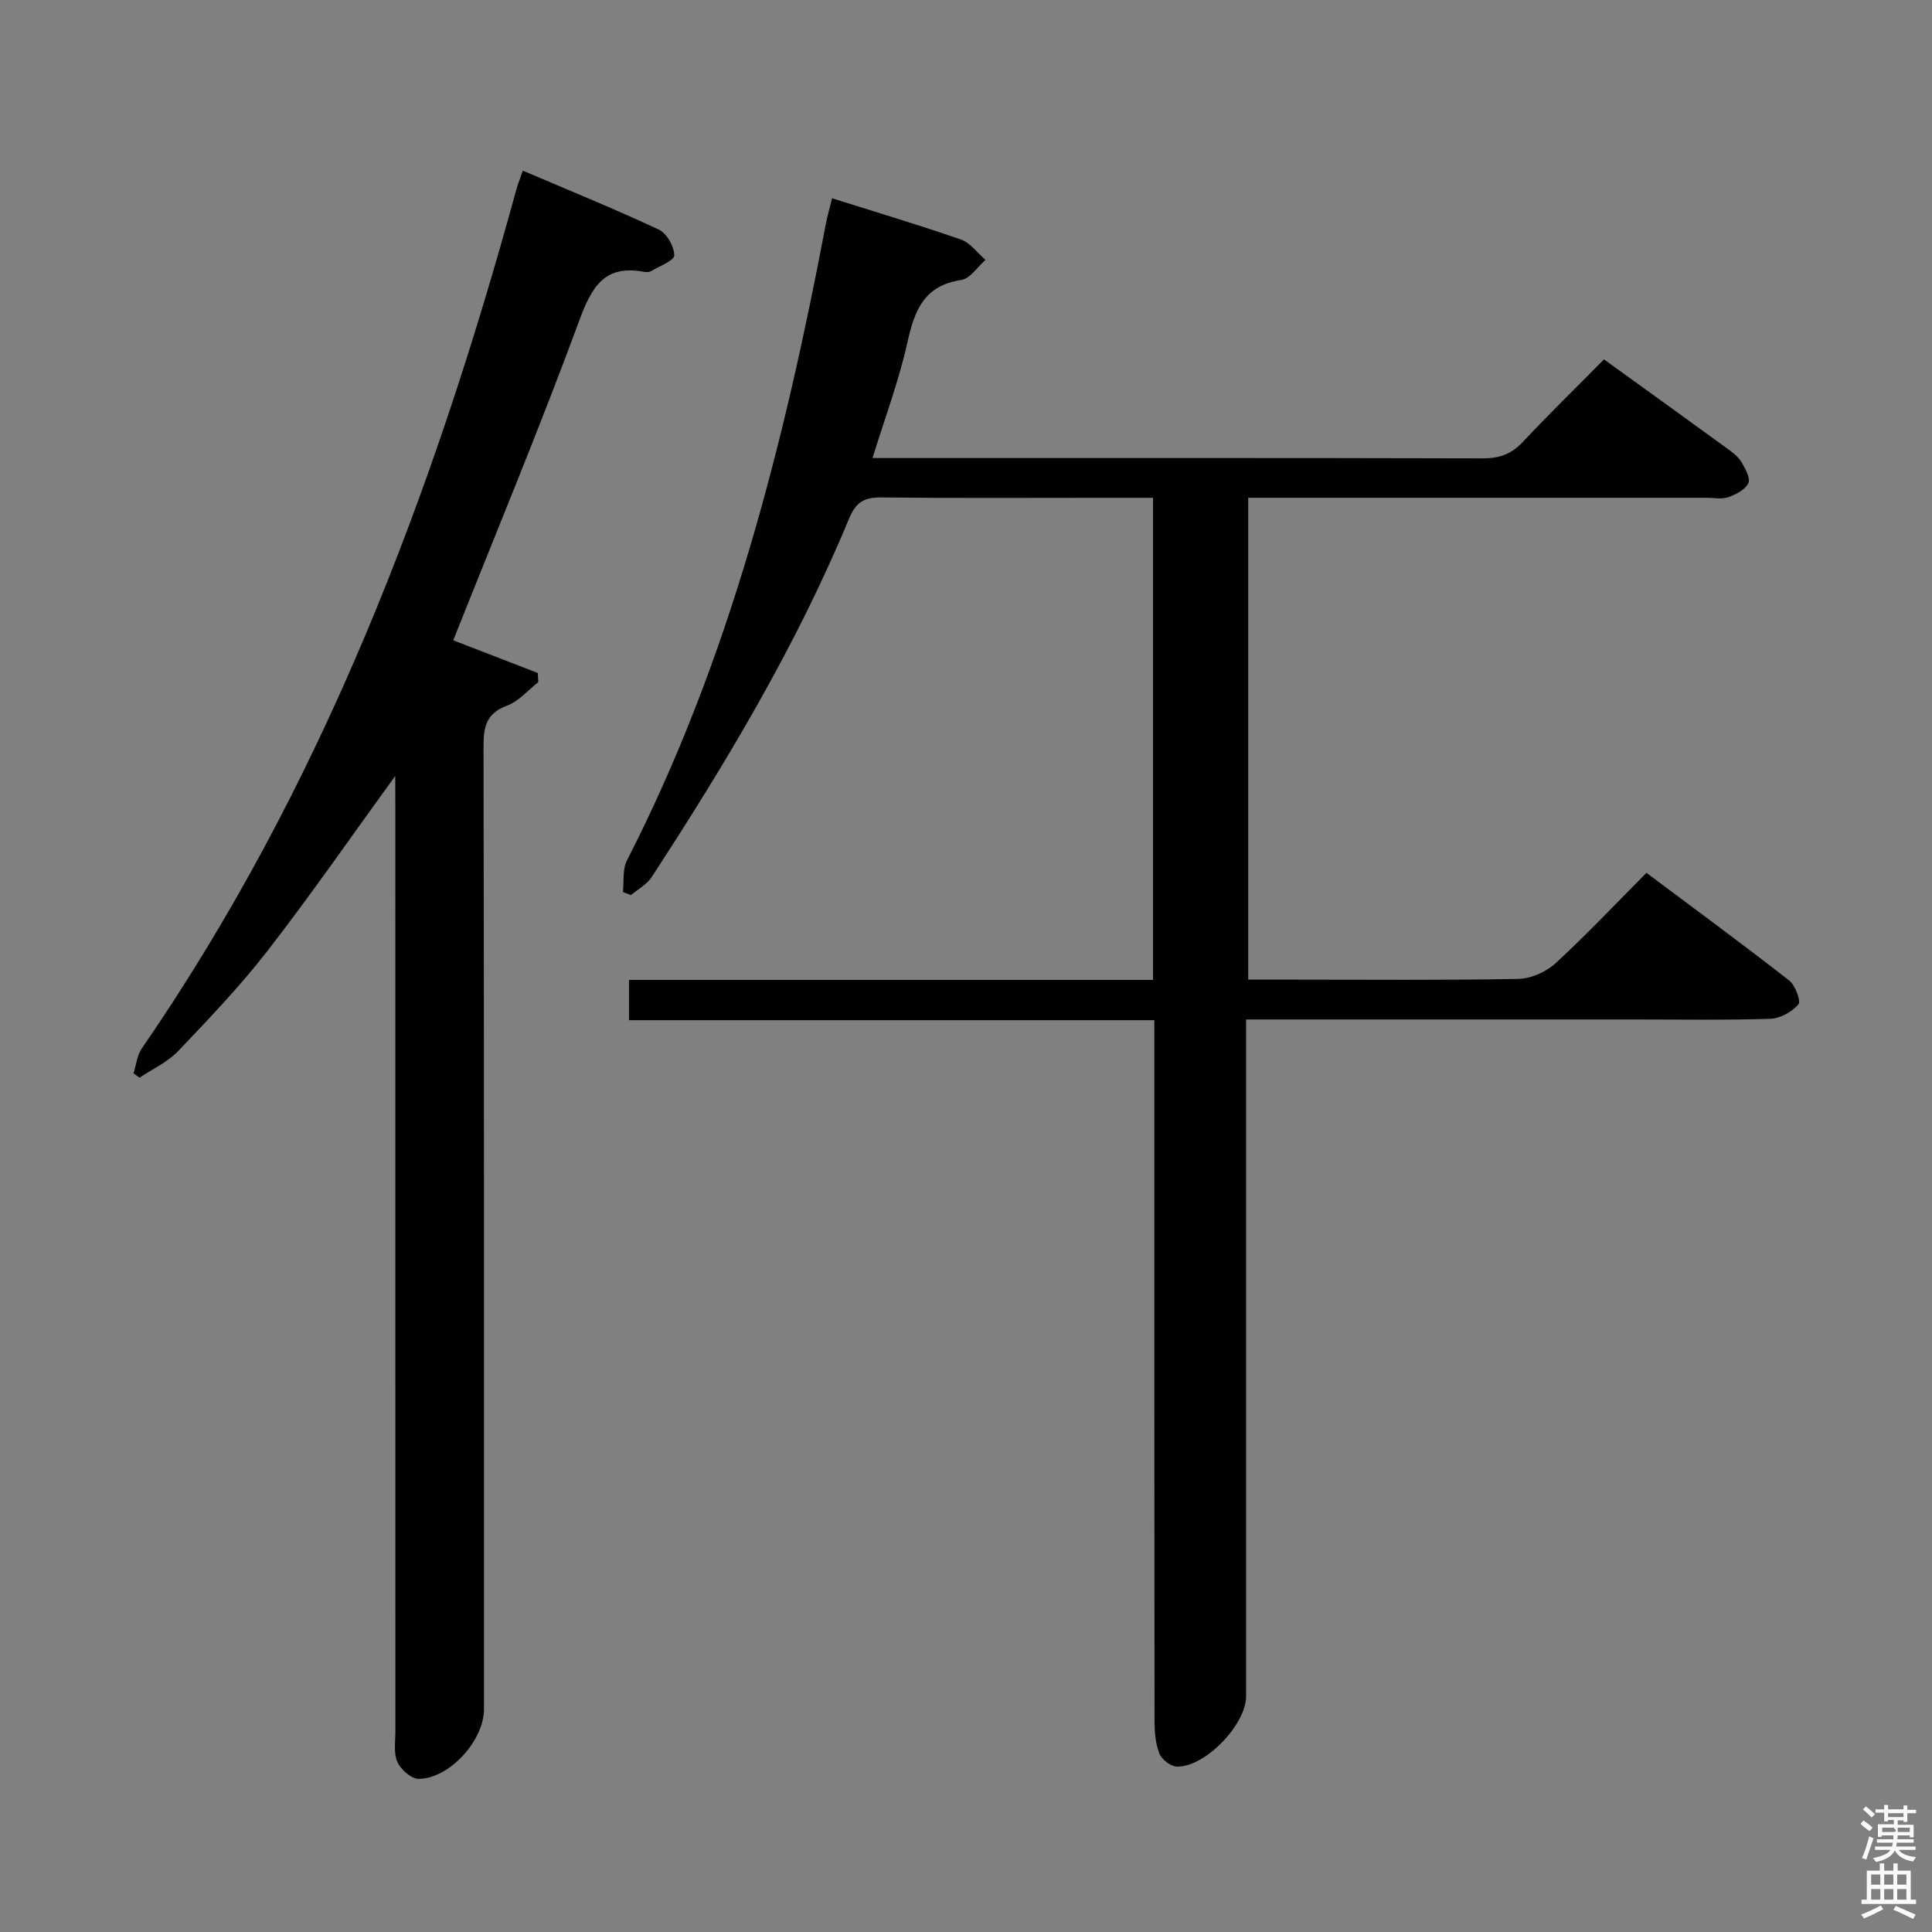 <svg enable-background="new 0 0 400 400" viewBox="0 0 400 400" xmlns="http://www.w3.org/2000/svg"><rect x="0" y="0" width="400" height="400" fill="#808080" stroke="none"/><path d="m385.2 377.6.6-.7c.6.4 1.3.9 1.9 1.5l-.6.7c-.8-.5-1.4-1-1.9-1.5zm.3 7.1c.6-1.4 1.1-2.9 1.5-4.5.3.1.6.3.9.4-.5 1.4-1 2.9-1.5 4.4zm.2-10.1.6-.6c.7.5 1.3 1.1 1.9 1.6l-.7.7c-.6-.6-1.2-1.2-1.8-1.7zm8.4-.8h.8v.9h1.8v.7h-1.8v1.8h-.8v-.3h-1.2v.9h3.3v2.6h-.8v-.4h-2.5c0 .3 0 .6-.1.8h3.4v.7h-3.5c0 .3-.1.6-.1.8h4v.7h-3.5c.7.9 1.9 1.3 3.6 1.5-.2.2-.4.5-.6.9-1.9-.3-3.2-1.1-3.8-2.3-.5 1.1-1.8 2-3.9 2.4-.2-.3-.4-.5-.6-.8 1.9-.4 3.1-.9 3.6-1.7h-3.2v-.7h3.5c.1-.2.1-.5.2-.8h-3.3v-.7h3.4c0-.2 0-.5 0-.8h-2.4v.3h-.8v-2.6h3.3v-.9h-1.2v.3h-.8v-1.8h-1.8v-.7h1.8v-.9h.8v.9h3.2zm-4.4 5.5h2.4c1-.3 0-.6 0-.9h-2.4zm1.2-3.1h3.2v-.8h-3.2zm4.4 2.2h-2.4v.9h2.5v-.9z" fill="#fafafb"/><path d="m389.2 385.8h.9v1.5h1.9v-1.5h.9v1.5h2.7v6h1.1v.9h-11.3v-.9h1.1v-6h2.7zm.2 8.7.5.8c-1.2.6-2.5 1.3-4 1.9-.2-.3-.3-.6-.6-.8 1.6-.6 3-1.3 4.1-1.9zm-2-4.3h1.9v-2.1h-1.9zm0 3.1h1.9v-2.2h-1.9zm2.7-3.1h1.9v-2.1h-1.9zm0 3.1h1.9v-2.2h-1.9zm2.4 1.3c1.4.6 2.7 1.2 4.1 1.8l-.5.9c-1.5-.7-2.8-1.4-4.1-1.9zm2.2-6.5h-1.9v2.1h1.9zm-1.9 5.2h1.9v-2.2h-1.9z" fill="#fafafb"/><g fill="#010100"><path d="m332.09 74.41c8.9 6.43 17.27 12.45 25.61 18.52 1.07.78 2.21 1.65 2.86 2.75.79 1.33 1.89 3.33 1.41 4.36-.64 1.35-2.58 2.34-4.16 2.9-1.34.47-2.97.12-4.47.12-31.49 0-62.98 0-94.91 0v99.76h9.43c15.5 0 31 .15 46.49-.15 2.62-.05 5.74-1.44 7.7-3.23 6.37-5.85 12.31-12.17 18.83-18.73 9.98 7.47 19.86 14.73 29.53 22.27 1.28 1 2.5 4.31 1.93 4.97-1.34 1.55-3.76 2.91-5.79 2.98-9.49.3-18.99.14-28.49.14-24.66 0-49.33 0-73.99 0-1.81 0-3.61 0-6.08 0v6.15 133.98c0 5.88-8.57 14.78-14.37 14.55-1.28-.05-3.13-1.5-3.6-2.73-.81-2.09-.99-4.53-.99-6.82-.05-46.16-.04-92.32-.04-138.48 0-1.98 0-3.96 0-6.5-36.35 0-72.41 0-108.76 0 0-2.95 0-5.35 0-8.34h108.49c0-33.49 0-66.38 0-99.81-3.83 0-7.45 0-11.07 0-15 0-30 .1-44.99-.08-3.59-.04-5.37.76-6.9 4.45-10.87 26.22-25.39 50.47-40.86 74.18-.99 1.52-2.83 2.48-4.27 3.7-.56-.21-1.11-.43-1.67-.64.25-2.19-.1-4.69.84-6.53 21.25-41.53 32.53-86.16 41.15-131.63.34-1.78.85-3.52 1.32-5.47 9.03 2.85 17.93 5.5 26.7 8.55 1.94.68 3.39 2.77 5.07 4.21-1.67 1.45-3.19 3.89-5.04 4.16-7.69 1.15-9.66 6.29-11.13 12.92-1.74 7.87-4.61 15.48-7.22 23.94h5.83c40.16 0 80.32-.04 120.48.07 3.43.01 5.94-.85 8.31-3.39 5.36-5.71 10.96-11.17 16.82-17.1z"/><path d="m81.83 160.65c-9.29 12.8-17.51 24.69-26.36 36.1-5.69 7.35-12.16 14.12-18.58 20.86-2.19 2.3-5.31 3.7-8 5.52-.41-.3-.82-.6-1.24-.9.54-1.72.71-3.71 1.69-5.13 37.36-54.24 60.28-114.77 77.54-177.77.34-1.25.83-2.45 1.36-4 9.63 4.11 19 7.92 28.15 12.2 1.65.77 3.19 3.49 3.21 5.33.01 1.08-3.05 2.23-4.78 3.27-.39.23-1 .24-1.47.15-8.25-1.54-10.86 3.14-13.44 10.15-8.15 22.11-17.22 43.88-26.07 66.14 5.48 2.12 11.49 4.44 17.51 6.77.03.63.06 1.26.09 1.89-2.13 1.67-4.03 3.96-6.45 4.86-4.25 1.58-4.89 4.26-4.88 8.36.13 66.49.09 132.98.09 199.47 0 6.41-7.17 14.36-13.52 14.37-1.52 0-3.7-1.91-4.4-3.47-.82-1.84-.42-4.25-.42-6.41-.01-63.66-.01-127.31-.01-190.97-.02-1.93-.02-3.85-.02-6.79z"/></g></svg>